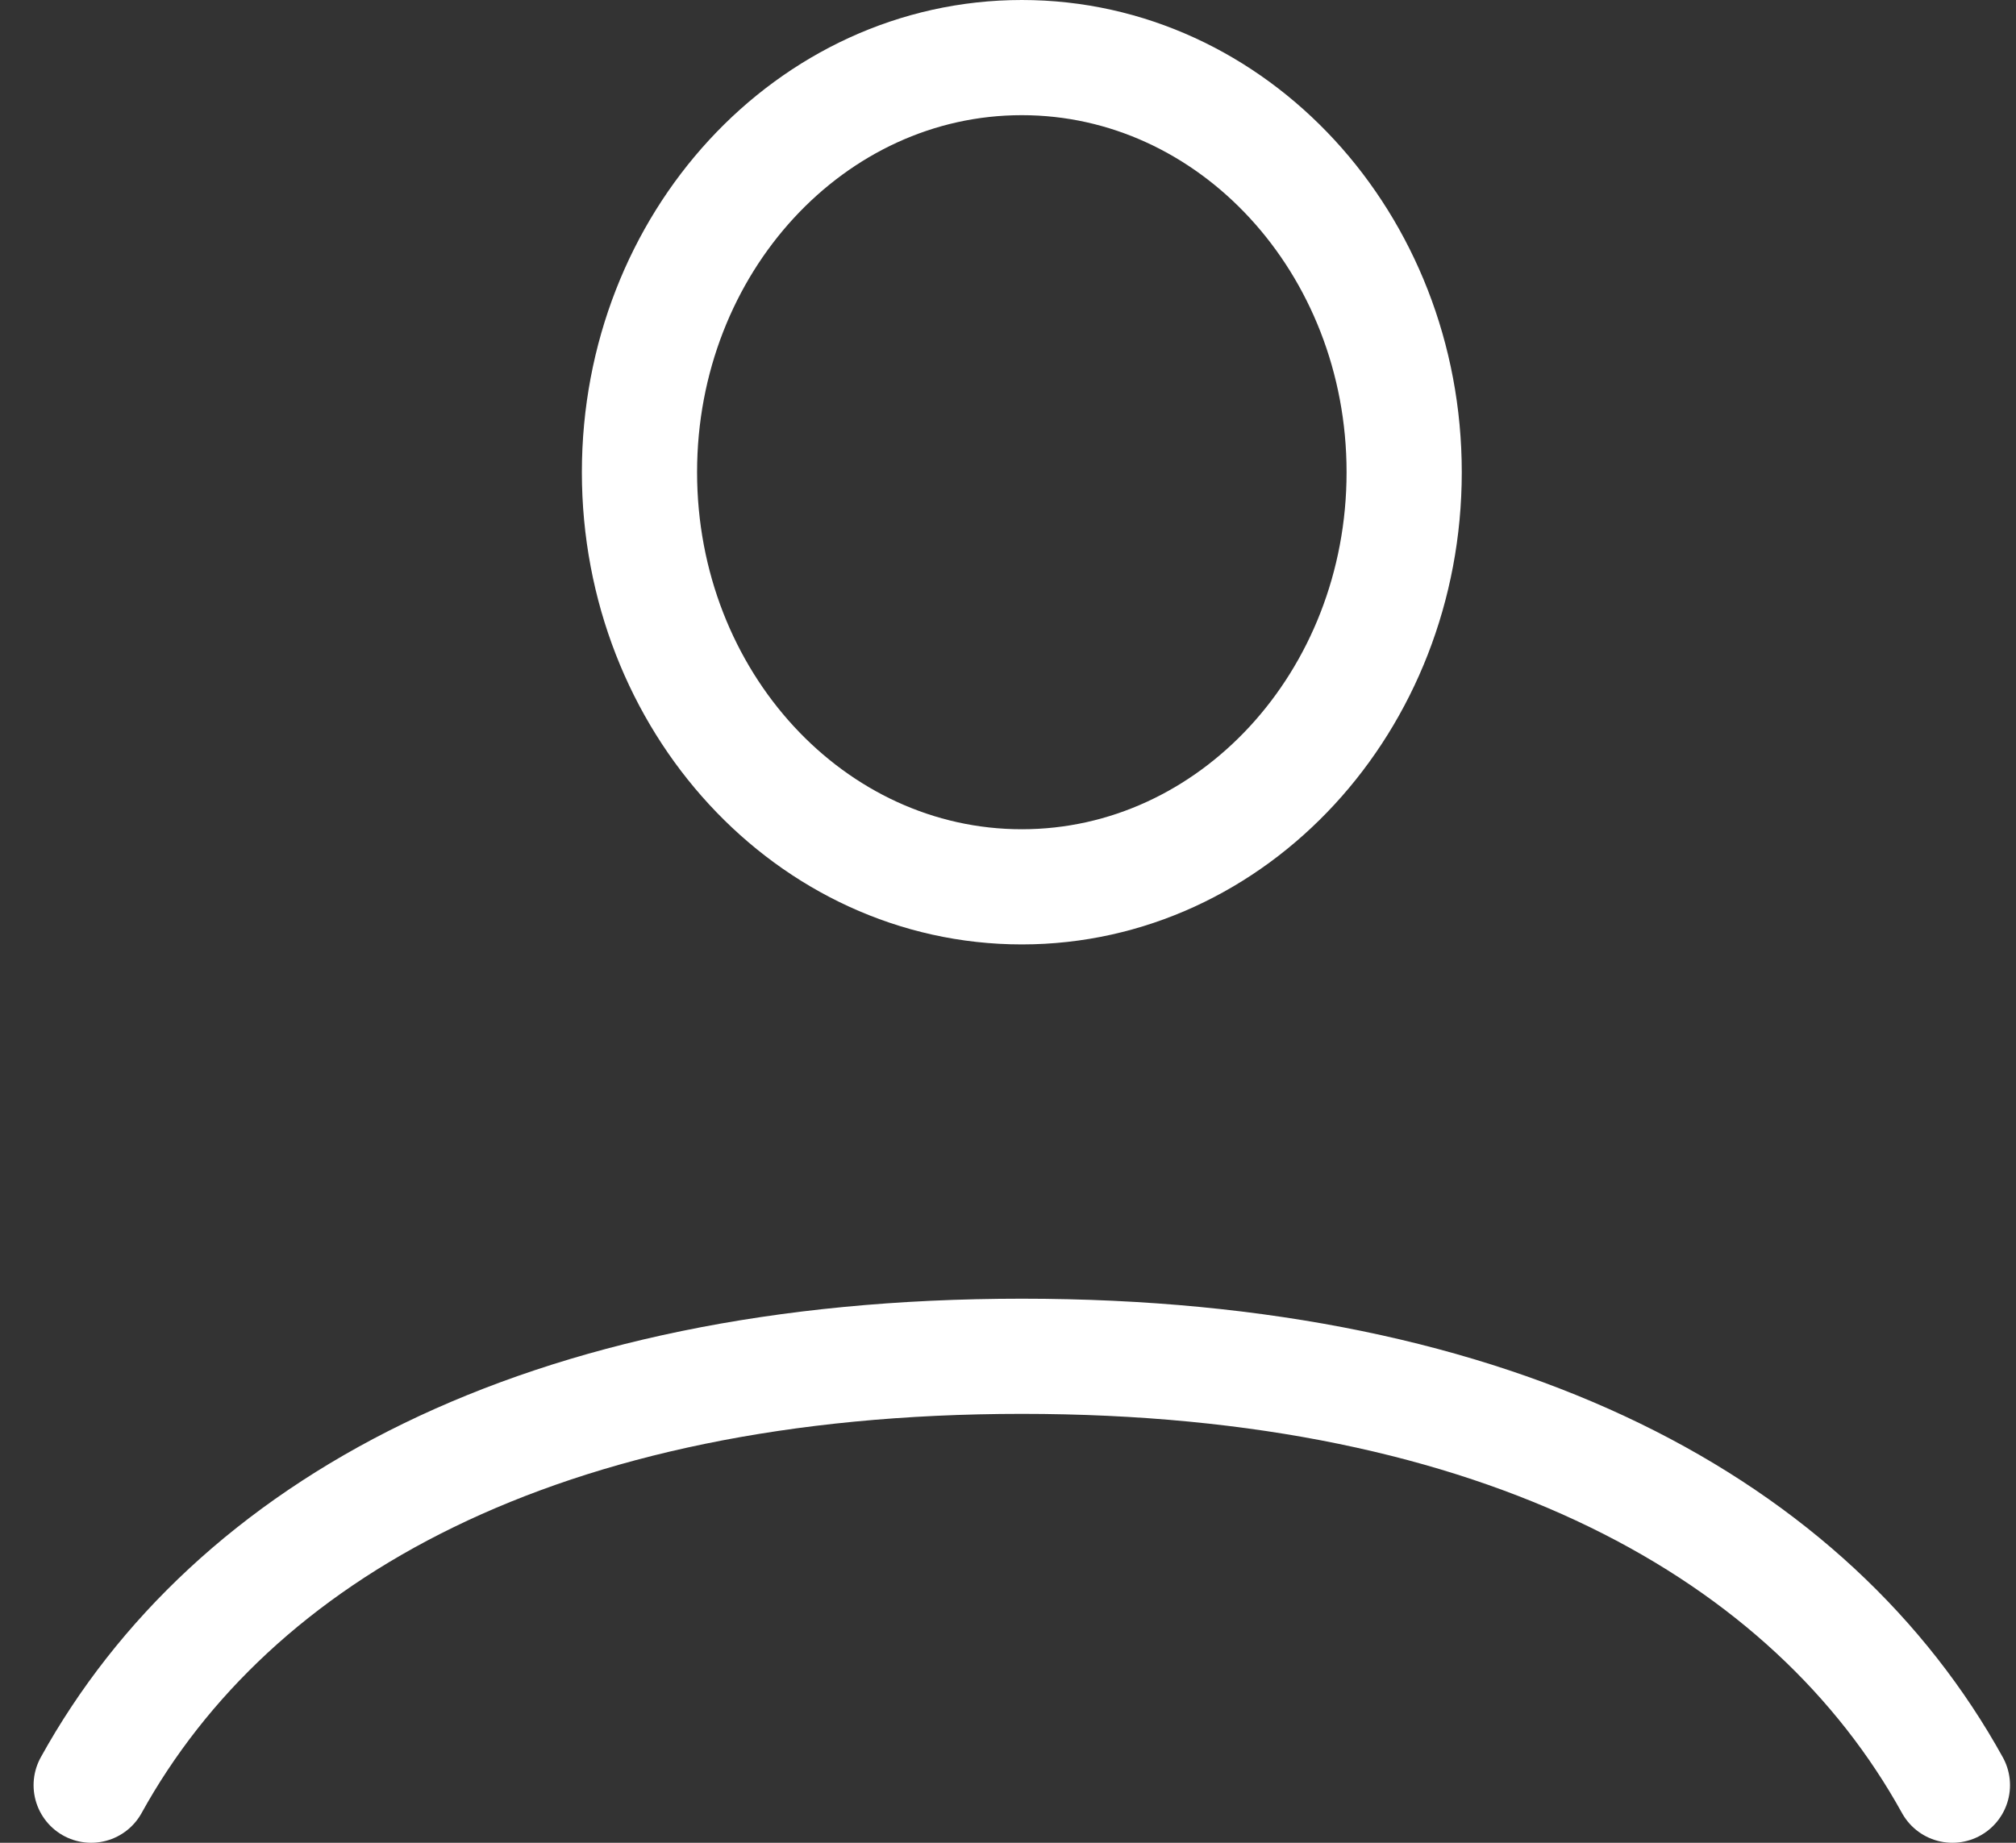 <svg width="35" height="32" viewBox="0 0 35 32" fill="none" xmlns="http://www.w3.org/2000/svg">
<rect x="0" y="0" width="35" height="32" fill="#333333" stroke="none"/>
<path d="M1.583 31C4.027 26.578 9.383 23.552 17.74 23.552C26.096 23.552 31.452 26.578 33.896 31M24.378 8.2C24.378 12.177 21.406 15.4 17.74 15.4C14.074 15.4 11.102 12.177 11.102 8.2C11.102 4.224 14.074 1 17.74 1C21.406 1 24.378 4.224 24.378 8.2Z" stroke="white" stroke-width="2" stroke-linecap="round"/>
</svg>
